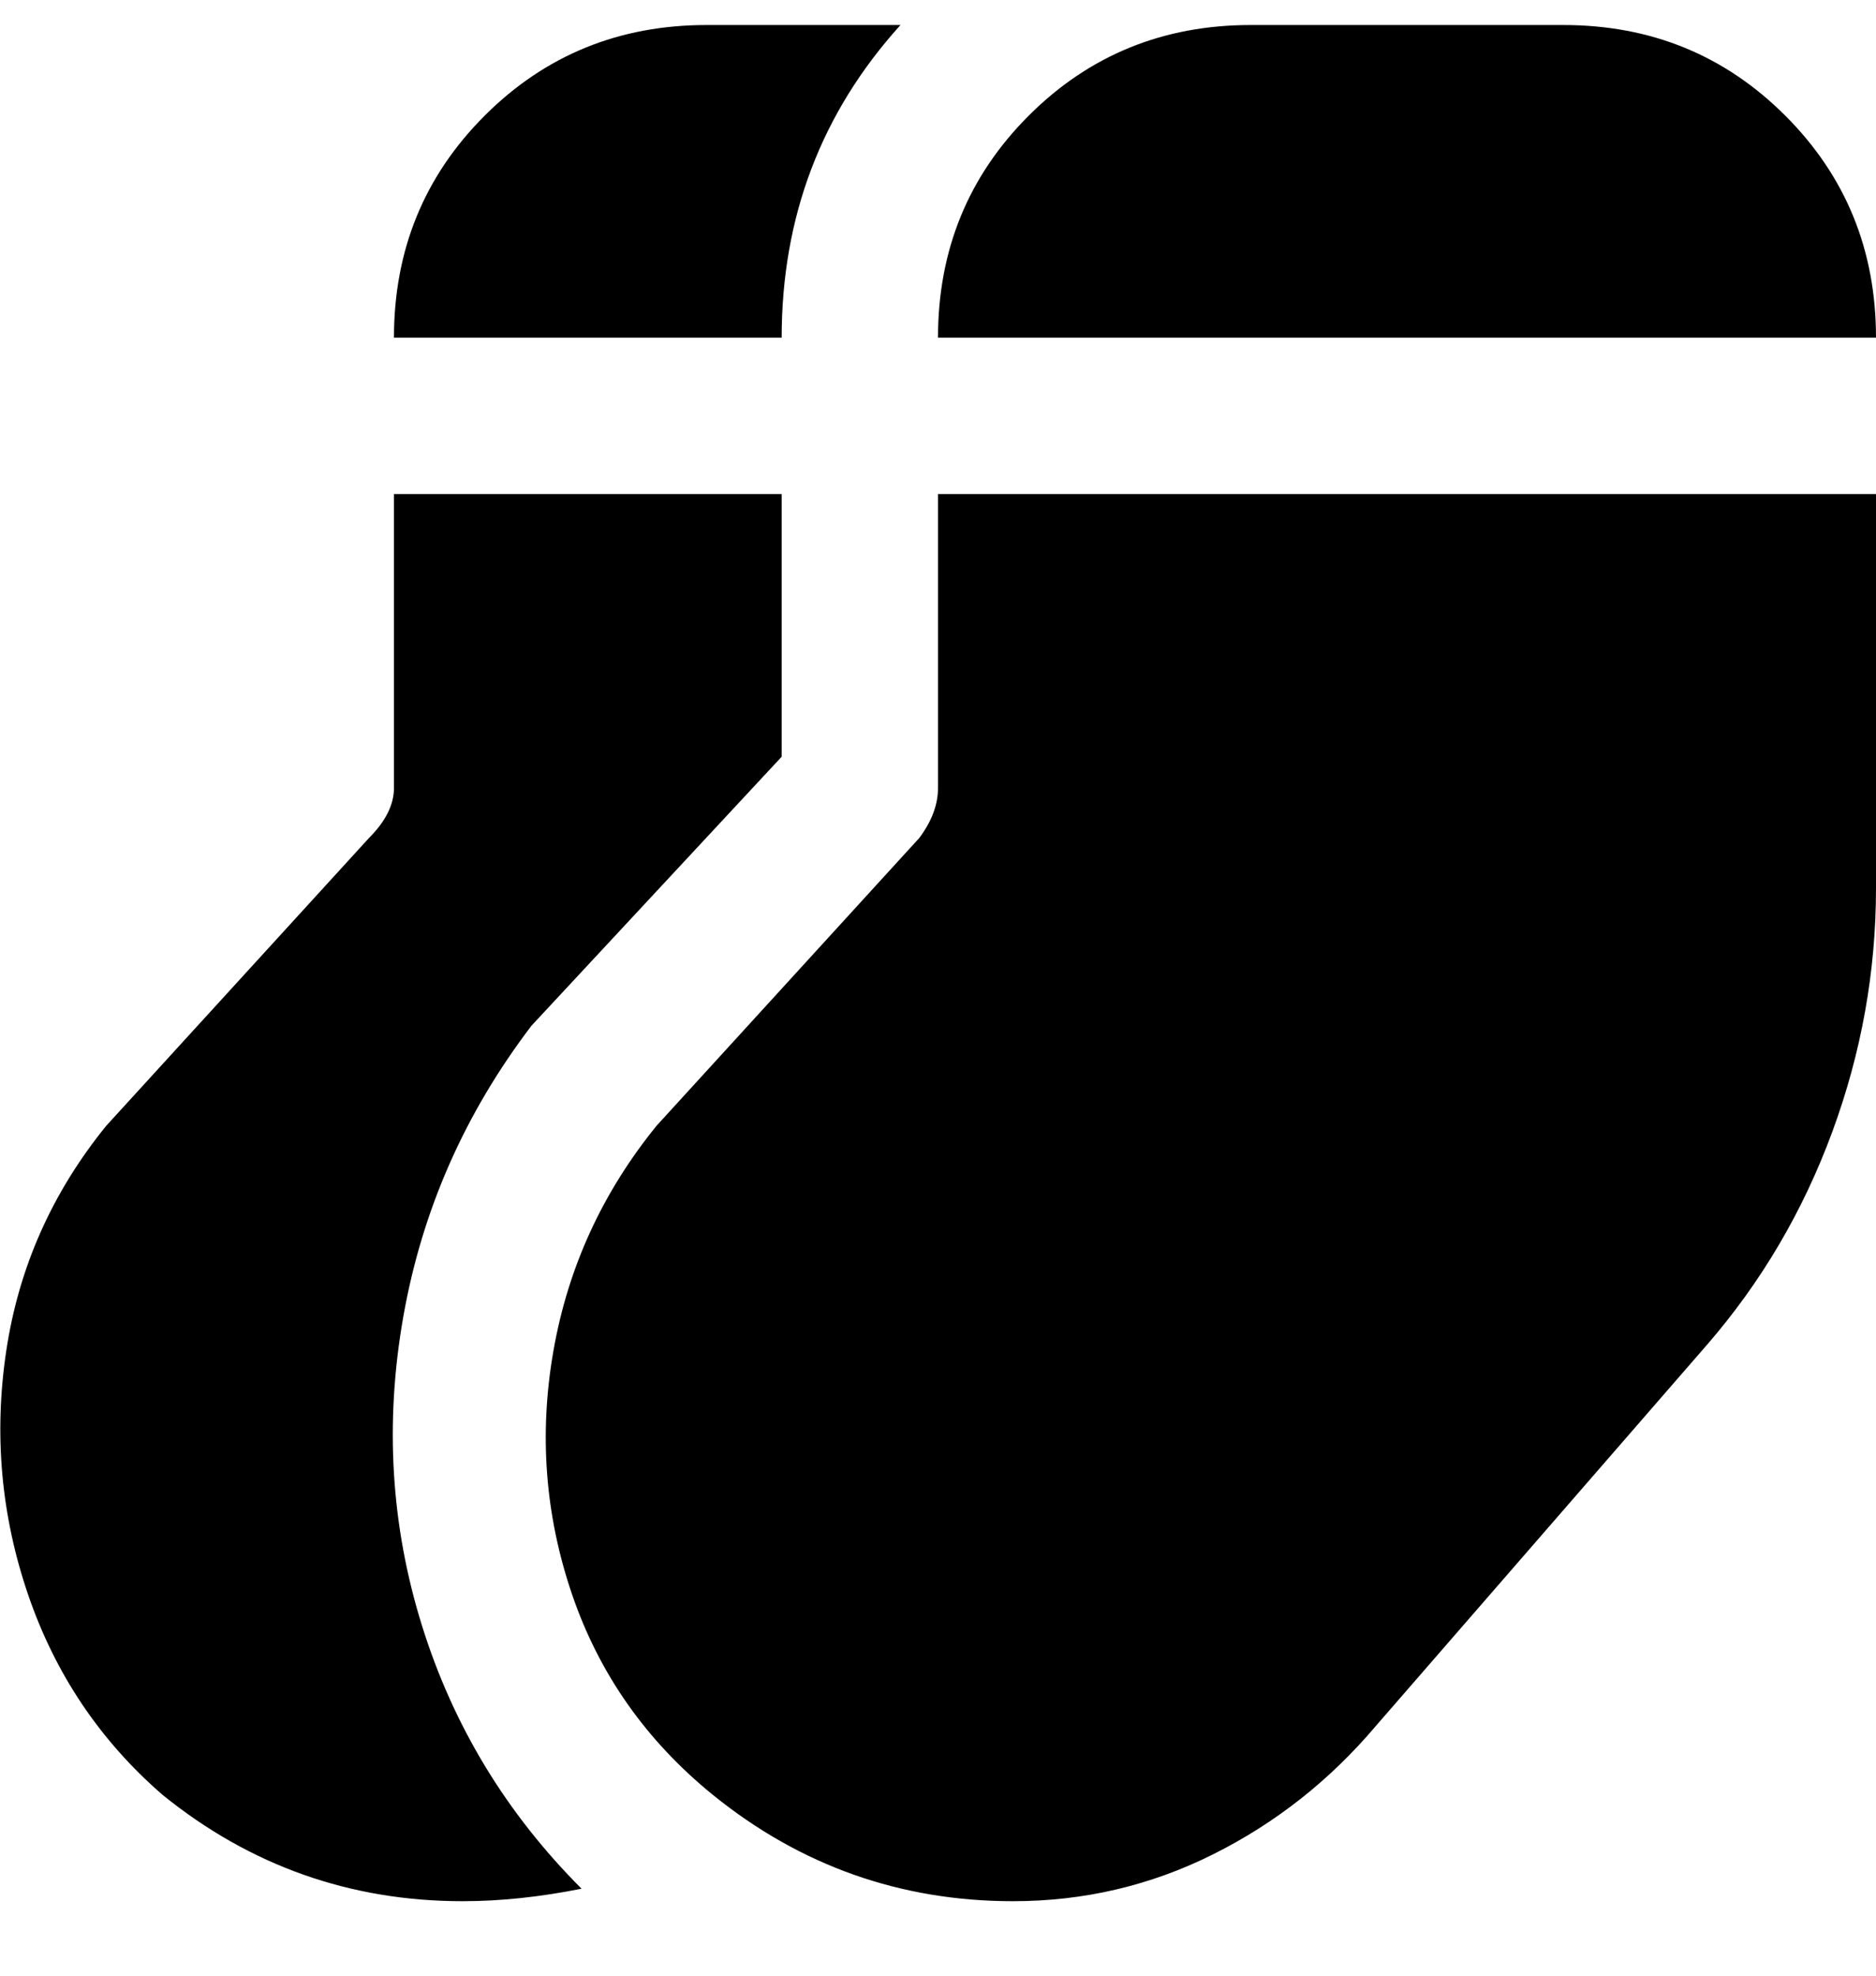 <svg viewBox="0 0 300 316" xmlns="http://www.w3.org/2000/svg"><path d="M150 54q0-21 14.5-35.5T200 4h50q21 0 35.5 14.5T300 54H150zm0 25v47q0 4-3 8l-42 46q-13 16-16.5 36t3 39q6.5 19 22.5 32 21 17 48 17 17 0 32-7.5t26-20.5l53-61q13-15 20-34t7-39V79H150zm-25-25q0-29 19-50h-31Q92 4 77.5 18.5T63 54h62zM85 164l40-43V79H63v47q0 4-4 8l-42 46Q4 196 1 216t3.5 39Q11 274 26 287q21 17 48 17 9 0 19-2-18-18-25.5-42t-3-49.5Q69 185 85 164z"/></svg>